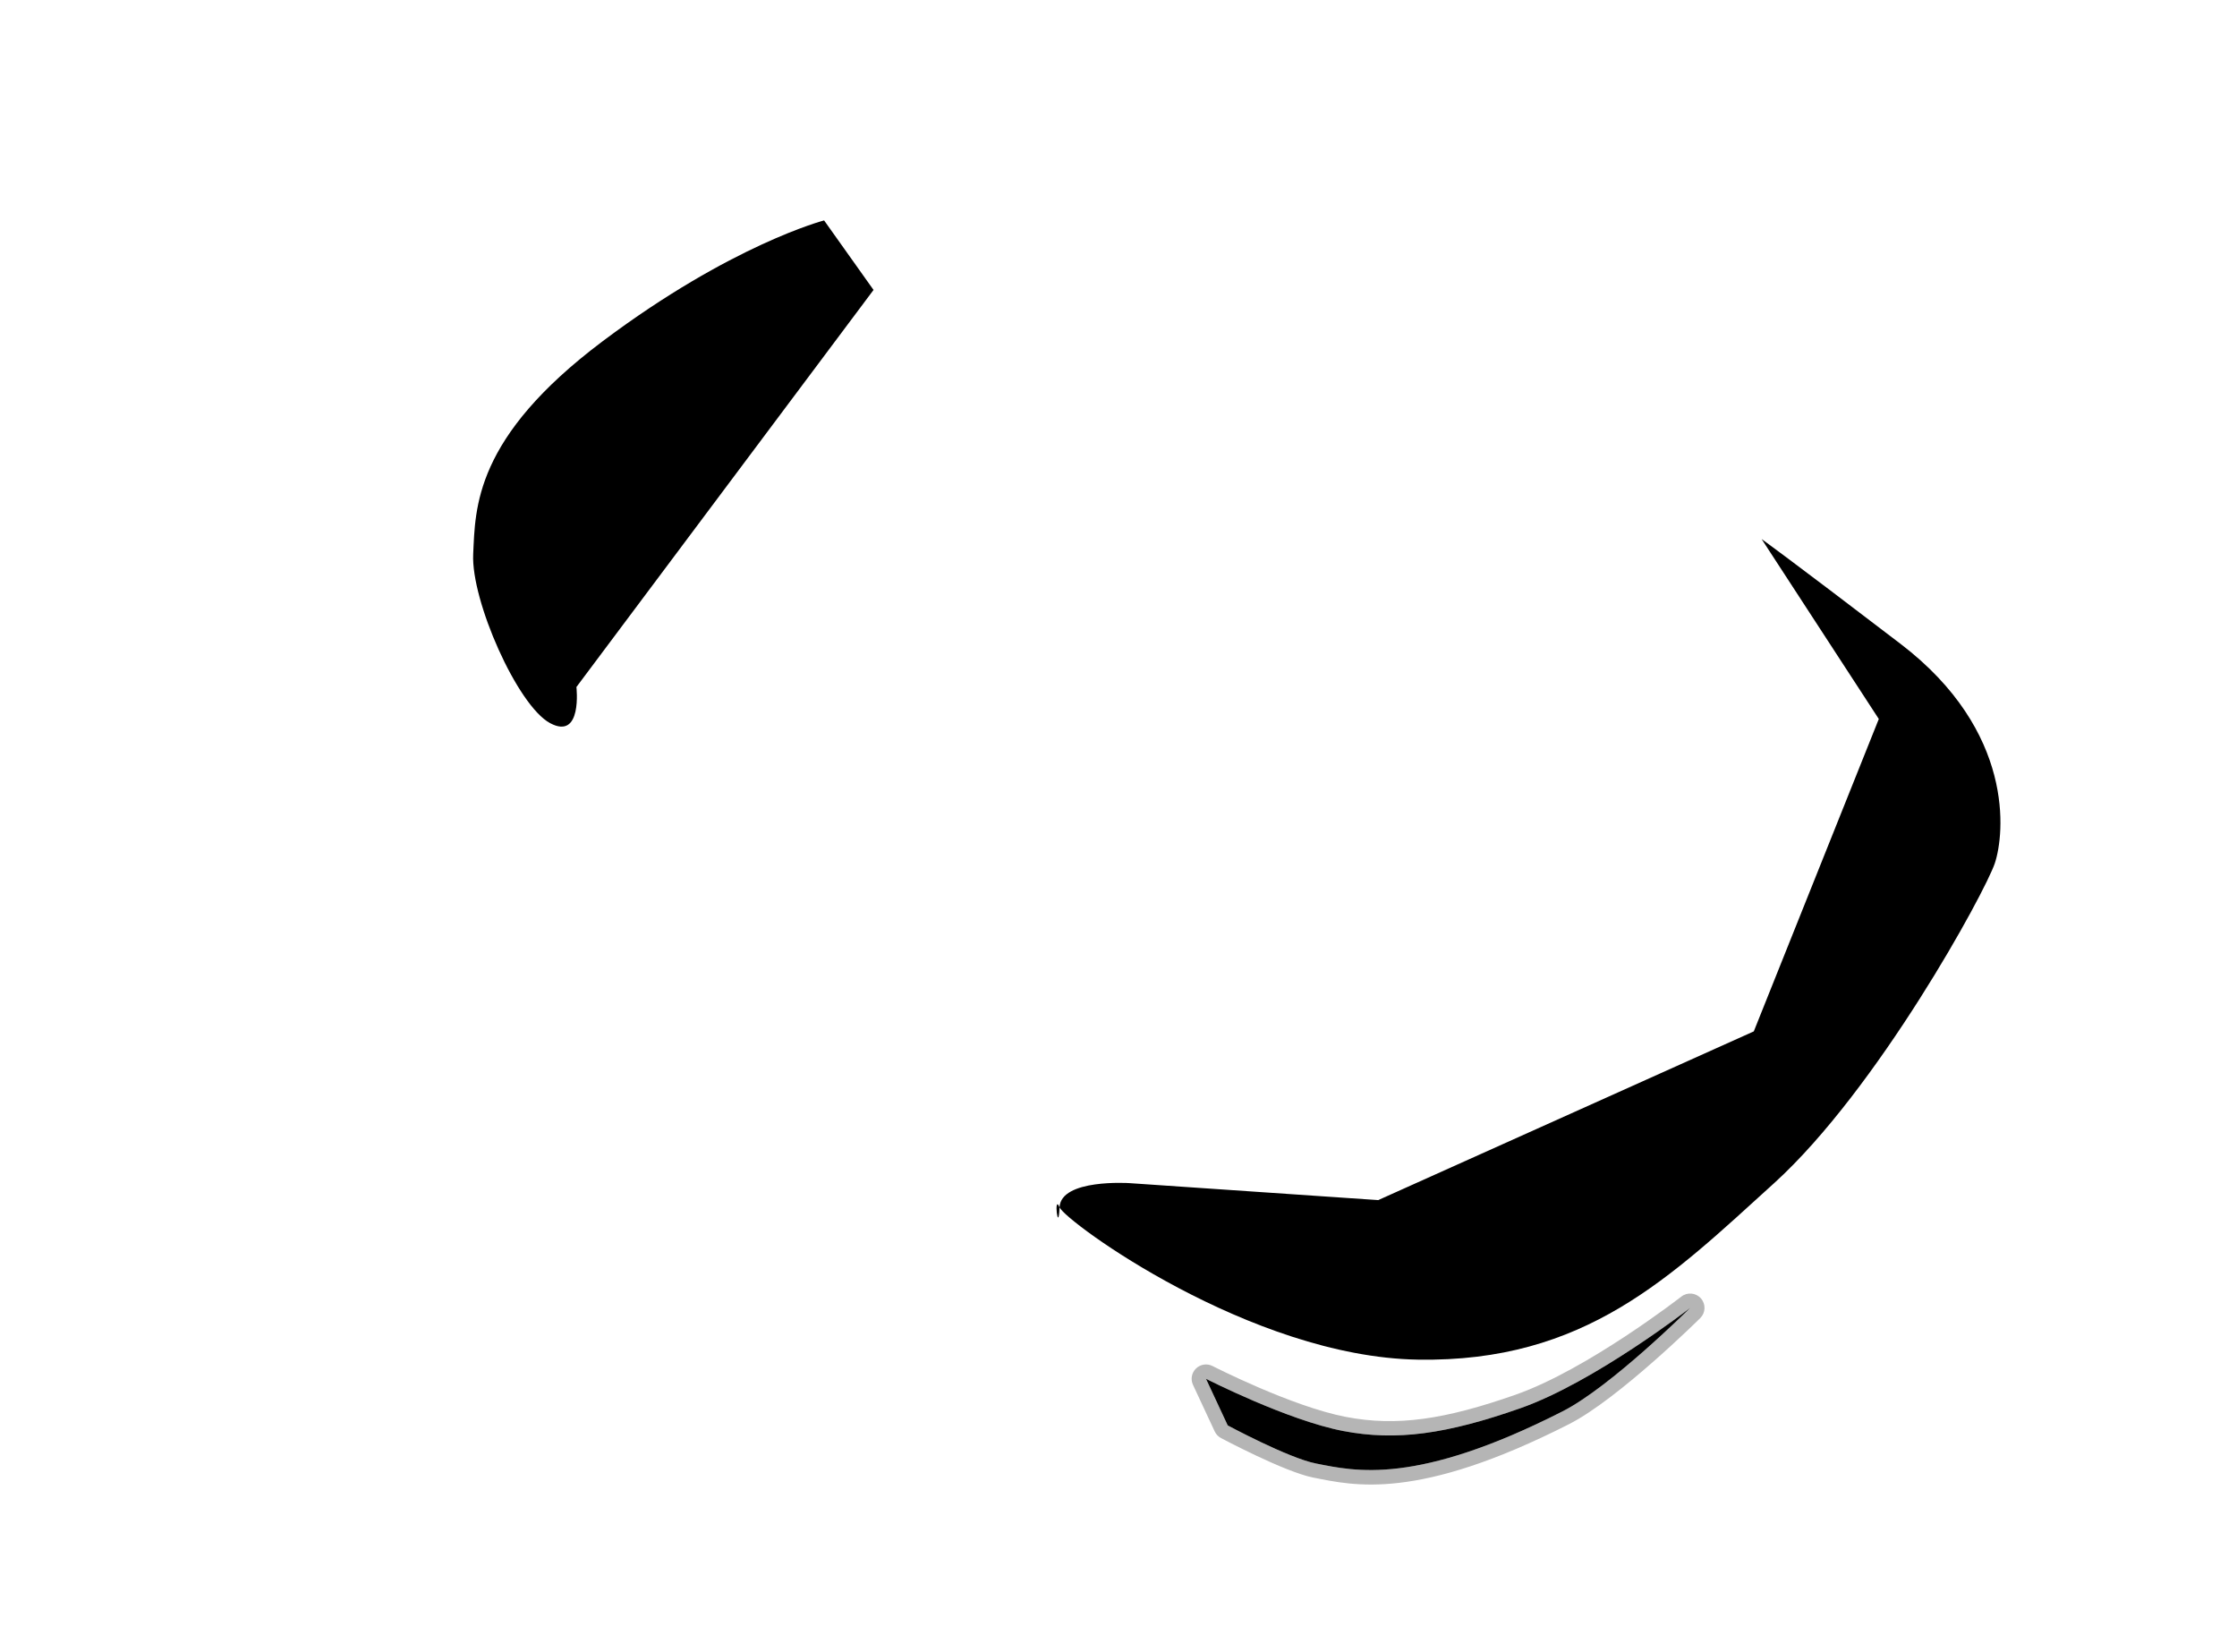 <?xml version="1.0" encoding="UTF-8" standalone="no"?><!DOCTYPE svg PUBLIC "-//W3C//DTD SVG 1.1//EN" "http://www.w3.org/Graphics/SVG/1.1/DTD/svg11.dtd"><svg width="100%" height="100%" viewBox="0 0 19500 14400" version="1.1" xmlns="http://www.w3.org/2000/svg" xmlns:xlink="http://www.w3.org/1999/xlink" xml:space="preserve" xmlns:serif="http://www.serif.com/" style="fill-rule:evenodd;clip-rule:evenodd;stroke-linejoin:round;stroke-miterlimit:2;"><g id="edges"><path d="M10569.5,11906.2c0,-0 689.019,352.795 1163.02,443.664c443.093,84.944 862.023,22.913 1479.25,-193.731c629.112,-220.815 1444.96,-855.438 1444.96,-855.438c52.173,-40.47 126.824,-33.382 170.449,16.184c43.624,49.566 41.173,124.513 -5.596,171.123c0,0 -708.612,703.25 -1143.98,924.706c-1325.37,674.174 -1878.18,534.906 -2229.98,465.798c-251.184,-49.343 -804.807,-344.814 -804.807,-344.814c-23.694,-12.761 -42.638,-32.828 -54.014,-57.218l-189.405,-406.09c-22.556,-48.362 -11.924,-105.71 26.471,-142.772c38.394,-37.062 96.082,-45.663 143.617,-21.412Zm-56.804,111.347l189.405,406.09c0,0 529.146,284.971 769.632,332.213c339.231,66.64 871.166,195.542 2149.21,-454.556c423.844,-215.596 1112.41,-901.83 1112.41,-901.83c0,-0 -836.056,648.53 -1480.18,874.615c-644.125,226.085 -1081.78,287.195 -1544.18,198.55c-487.391,-93.436 -1196.29,-455.082 -1196.29,-455.082Z" style="fill-opacity:0.29;"/><path d="M10512.7,12017.6l189.405,406.09c0,0 529.146,284.971 769.632,332.213c339.231,66.64 871.166,195.542 2149.21,-454.556c423.844,-215.596 1112.41,-901.83 1112.41,-901.83c0,-0 -836.056,648.53 -1480.18,874.615c-644.125,226.085 -1081.78,287.195 -1544.18,198.55c-487.391,-93.436 -1196.29,-455.082 -1196.29,-455.082Z" style="fill:undefined;"/><path d="M9844.89,10312.1c0,0 -598.261,-39.74 -608.669,211.05c-10.409,250.79 -53.642,-125.395 -0,0c53.642,125.395 1664.04,1303.02 3122.69,1327.42c1458.65,24.41 2202.26,-718.241 3104.98,-1537.1c902.716,-818.856 1841.8,-2538.26 1925.46,-2790.66c83.662,-252.395 177.758,-1146.76 -821.858,-1910.64c-999.616,-763.886 -1211.48,-913.789 -1211.48,-913.789l1021.59,1568.3l-1089.75,2722.84l-3274.02,1470.61l-2168.94,-148.033Z" style="fill:undefined;"/><path d="M5024.66,5988c0,0 53.875,466.593 -229.375,314.893c-285.345,-152.821 -689.5,-1068.8 -670.503,-1472.3c18.996,-403.498 7.579,-1015.27 1130.42,-1857.79c1122.85,-842.528 1928.51,-1051.63 1928.51,-1051.63l430.891,605.96l-2589.95,3460.87Z" style="fill:undefined;"/></g></svg>